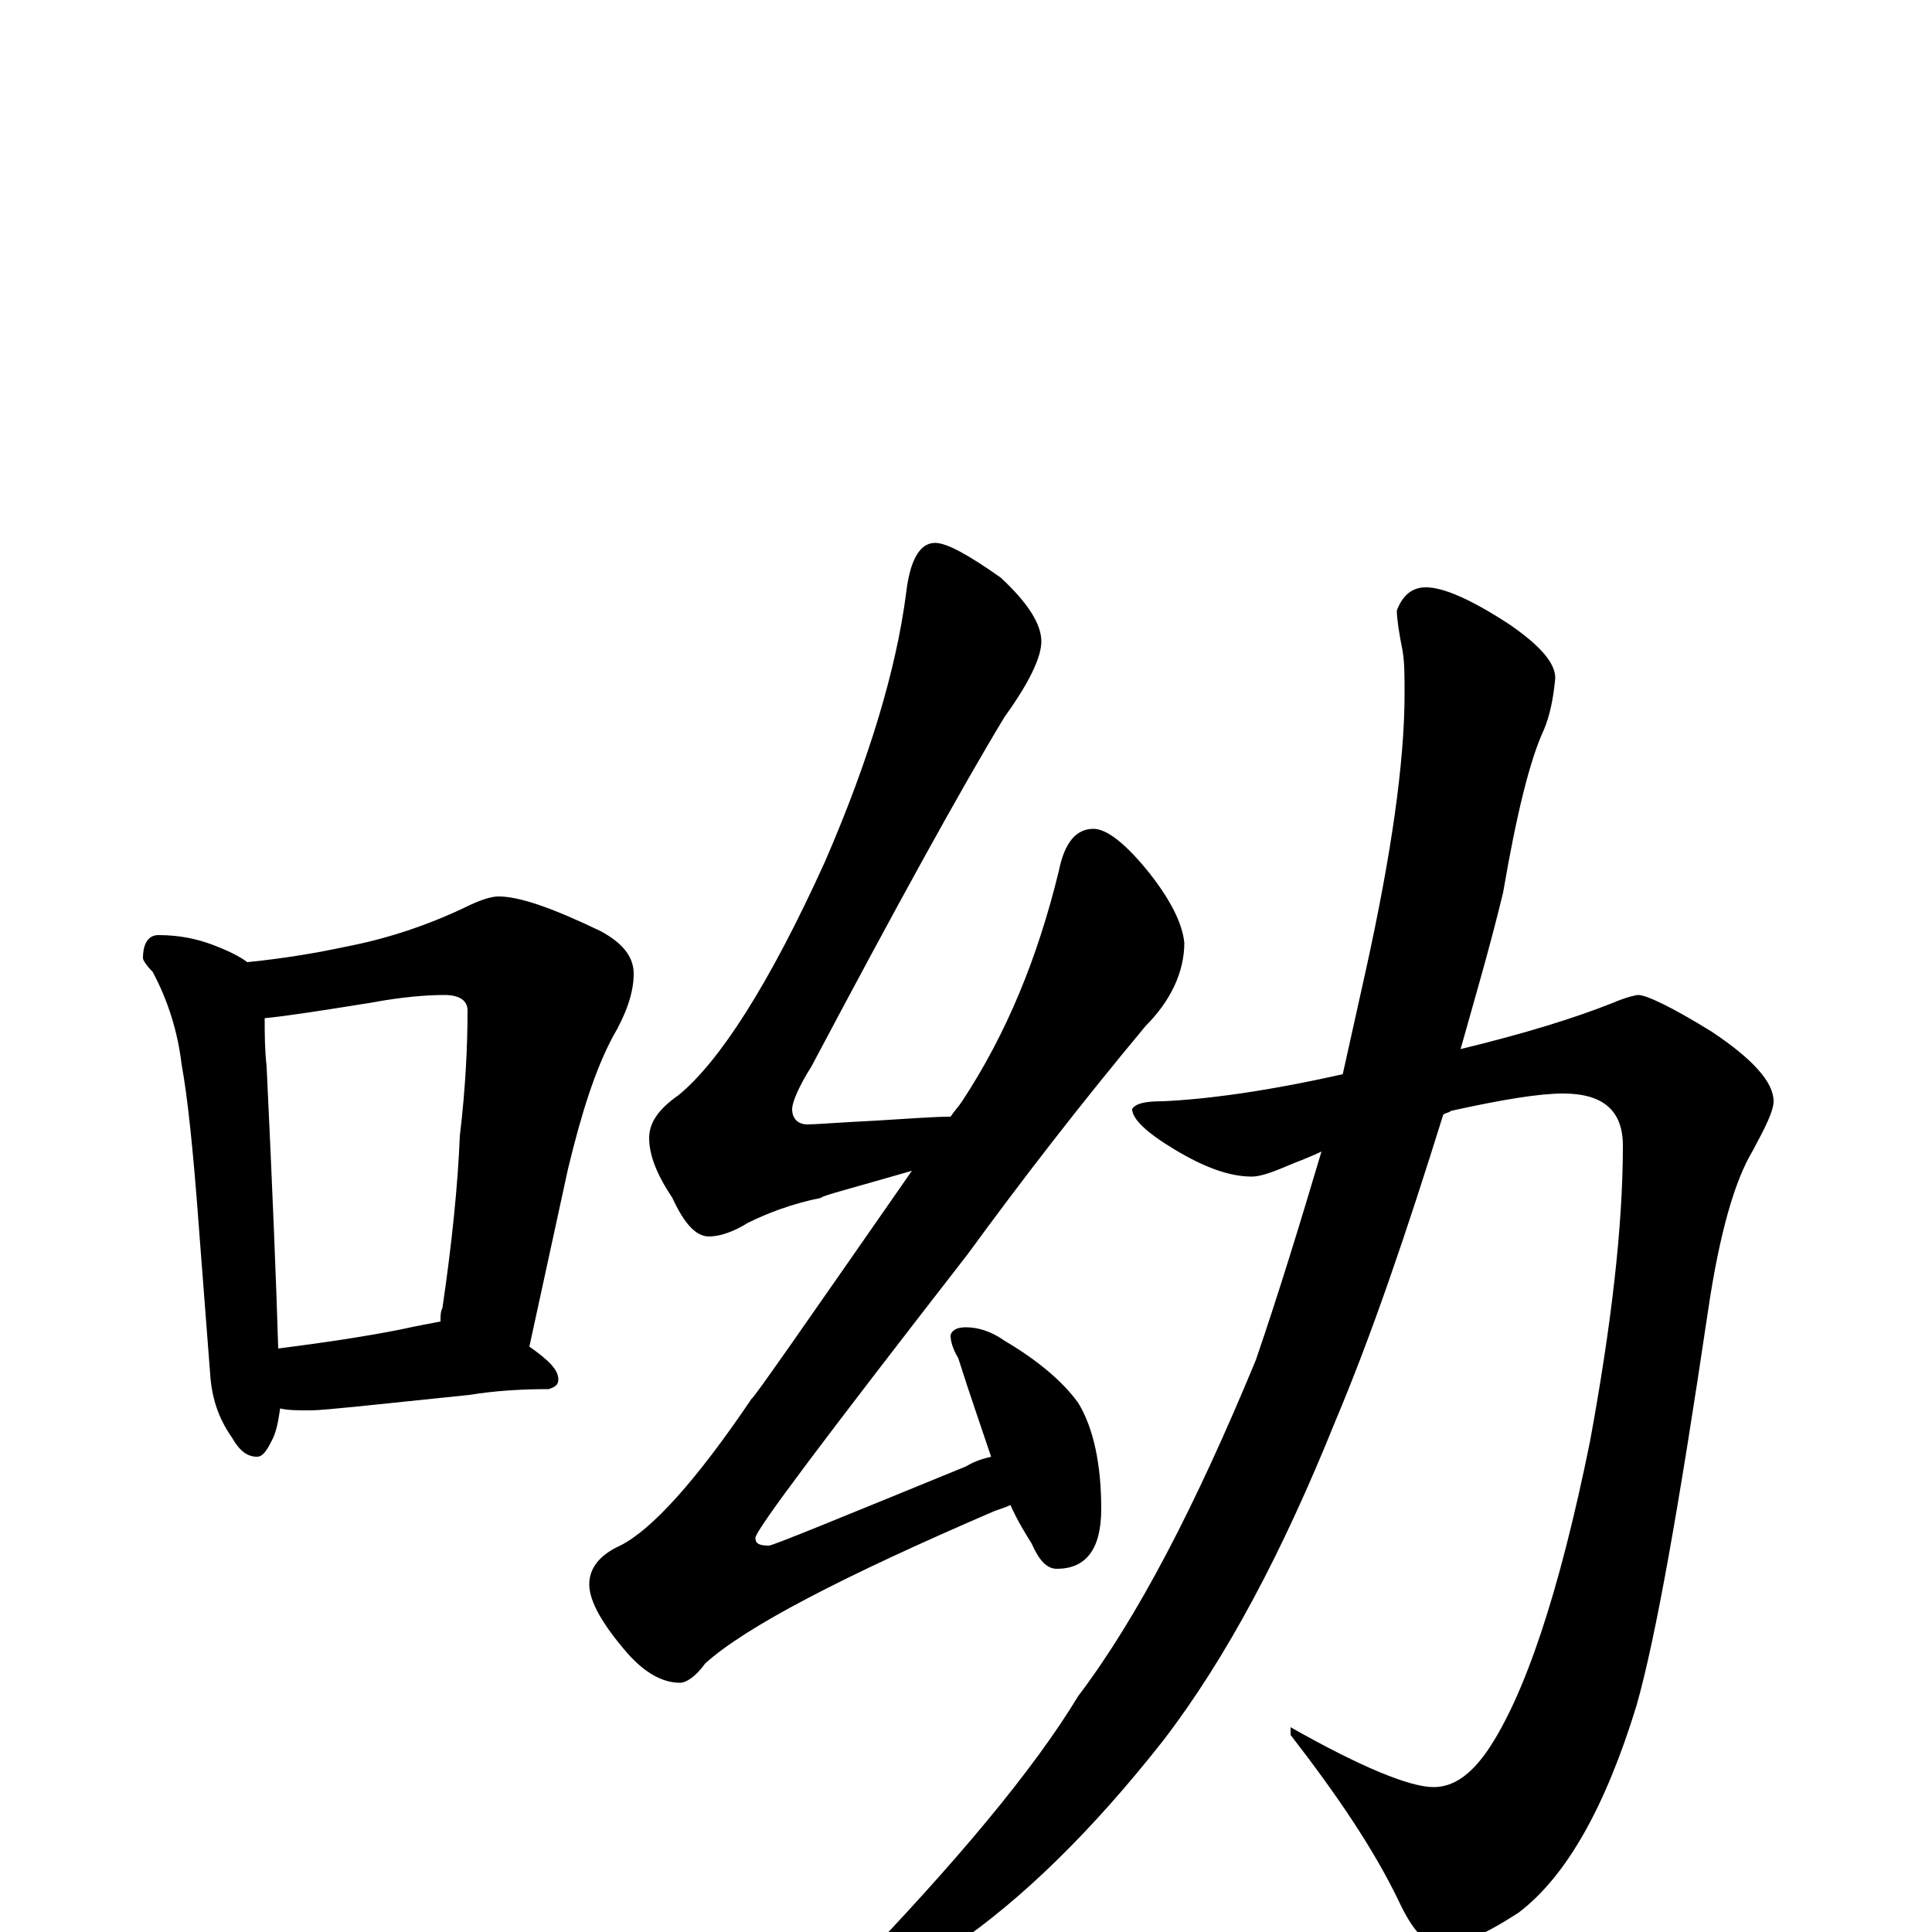 <?xml version="1.0" encoding="utf-8" ?>
<!DOCTYPE svg PUBLIC "-//W3C//DTD SVG 1.1//EN" "http://www.w3.org/Graphics/SVG/1.1/DTD/svg11.dtd">
<svg version="1.1" id="Layer_1" xmlns="http://www.w3.org/2000/svg" xmlns:xlink="http://www.w3.org/1999/xlink" x="0px" y="145px" width="1000px" height="1000px" viewBox="0 0 1000 1000" enable-background="new 0 0 1000 1000" xml:space="preserve">
<g id="Layer_1">
<path id="glyph" transform="matrix(1 0 0 -1 0 1000)" d="M82,516C93,516 102,514 110,511C118,508 124,505 128,502C148,504 165,507 179,510C200,514 221,521 240,530C248,534 254,536 258,536C269,536 286,530 311,518C322,512 328,505 328,496C328,486 324,475 317,463C308,446 301,424 294,395l-20,-92C284,296 289,291 289,286C289,283 287,282 284,281C269,281 255,280 243,278l-58,-6C174,271 166,270 160,270C154,270 149,270 145,271C144,264 143,259 141,255C138,249 136,246 133,246C128,246 124,249 120,256C113,266 110,276 109,286l-6,78C100,405 97,433 94,449C92,466 87,482 79,497C76,500 74,503 74,504C74,512 77,516 82,516M144,302C167,305 188,308 208,312C217,314 223,315 228,316C228,319 228,321 229,323C234,357 237,387 238,412C241,437 242,459 242,477C242,482 238,485 230,485C221,485 208,484 192,481C167,477 148,474 137,473C137,465 137,457 138,448C141,385 143,336 144,302M484,719C490,719 501,713 518,701C532,688 539,677 539,668C539,660 533,647 520,629C497,591 464,531 420,448C413,437 410,429 410,426C410,421 413,418 418,418C422,418 434,419 454,420C471,421 483,422 492,422C494,425 496,427 498,430C521,465 537,504 548,549C551,564 557,571 566,571C573,571 583,563 595,548C606,534 612,522 613,512C613,497 606,482 593,469C558,427 528,388 501,351C428,257 391,208 391,204C391,201 393,200 398,200C400,200 434,214 500,241C505,244 509,245 513,246C508,261 502,278 496,297C493,302 492,306 492,309C493,312 496,313 500,313C506,313 513,311 520,306C537,296 550,285 558,274C566,261 570,242 570,219C570,198 562,188 547,188C542,188 538,192 534,201C531,206 527,212 523,221C521,220 518,219 515,218C436,184 386,158 365,139C360,132 355,129 352,129C343,129 334,134 325,144C312,159 305,171 305,180C305,188 310,195 321,200C337,208 360,233 389,276C390,276 417,315 472,394C441,385 425,381 425,380C410,377 397,372 387,367C379,362 372,360 367,360C360,360 354,367 348,380C340,392 336,402 336,411C336,419 341,426 351,433C372,450 398,490 427,554C450,607 464,654 469,693C471,710 476,719 484,719M848,485C852,485 865,479 886,466C907,452 918,440 918,430C918,425 914,417 907,404C898,389 890,362 884,321C869,220 857,152 847,117C831,65 811,29 786,10C769,-1 756,-7 746,-7C738,-7 731,1 724,16C711,43 692,71 668,102l0,4C705,85 730,75 742,75C752,75 761,81 770,94C789,122 807,175 823,254C834,314 840,365 840,407C840,425 830,434 809,434C797,434 778,431 751,425C750,424 748,424 747,423C728,362 710,309 691,264C664,197 635,142 602,99C565,52 529,17 494,-7C471,-20 454,-27 445,-27C440,-27 438,-26 438,-23C495,36 535,84 558,122C589,163 619,221 650,296C662,331 673,367 684,404C678,401 672,399 665,396C658,393 652,391 648,391C636,391 623,396 608,405C593,414 586,421 586,426C588,429 593,430 602,430C624,431 655,435 695,444C699,462 703,480 707,498C720,557 727,605 727,641C727,650 727,657 726,663C724,673 723,680 723,684C726,692 731,696 738,696C747,696 761,690 781,677C797,666 805,657 805,649C804,638 802,629 799,622C792,607 785,579 778,538C771,509 763,482 756,457C789,465 815,473 835,481C842,484 847,485 848,485z"/>
</g>
</svg>
